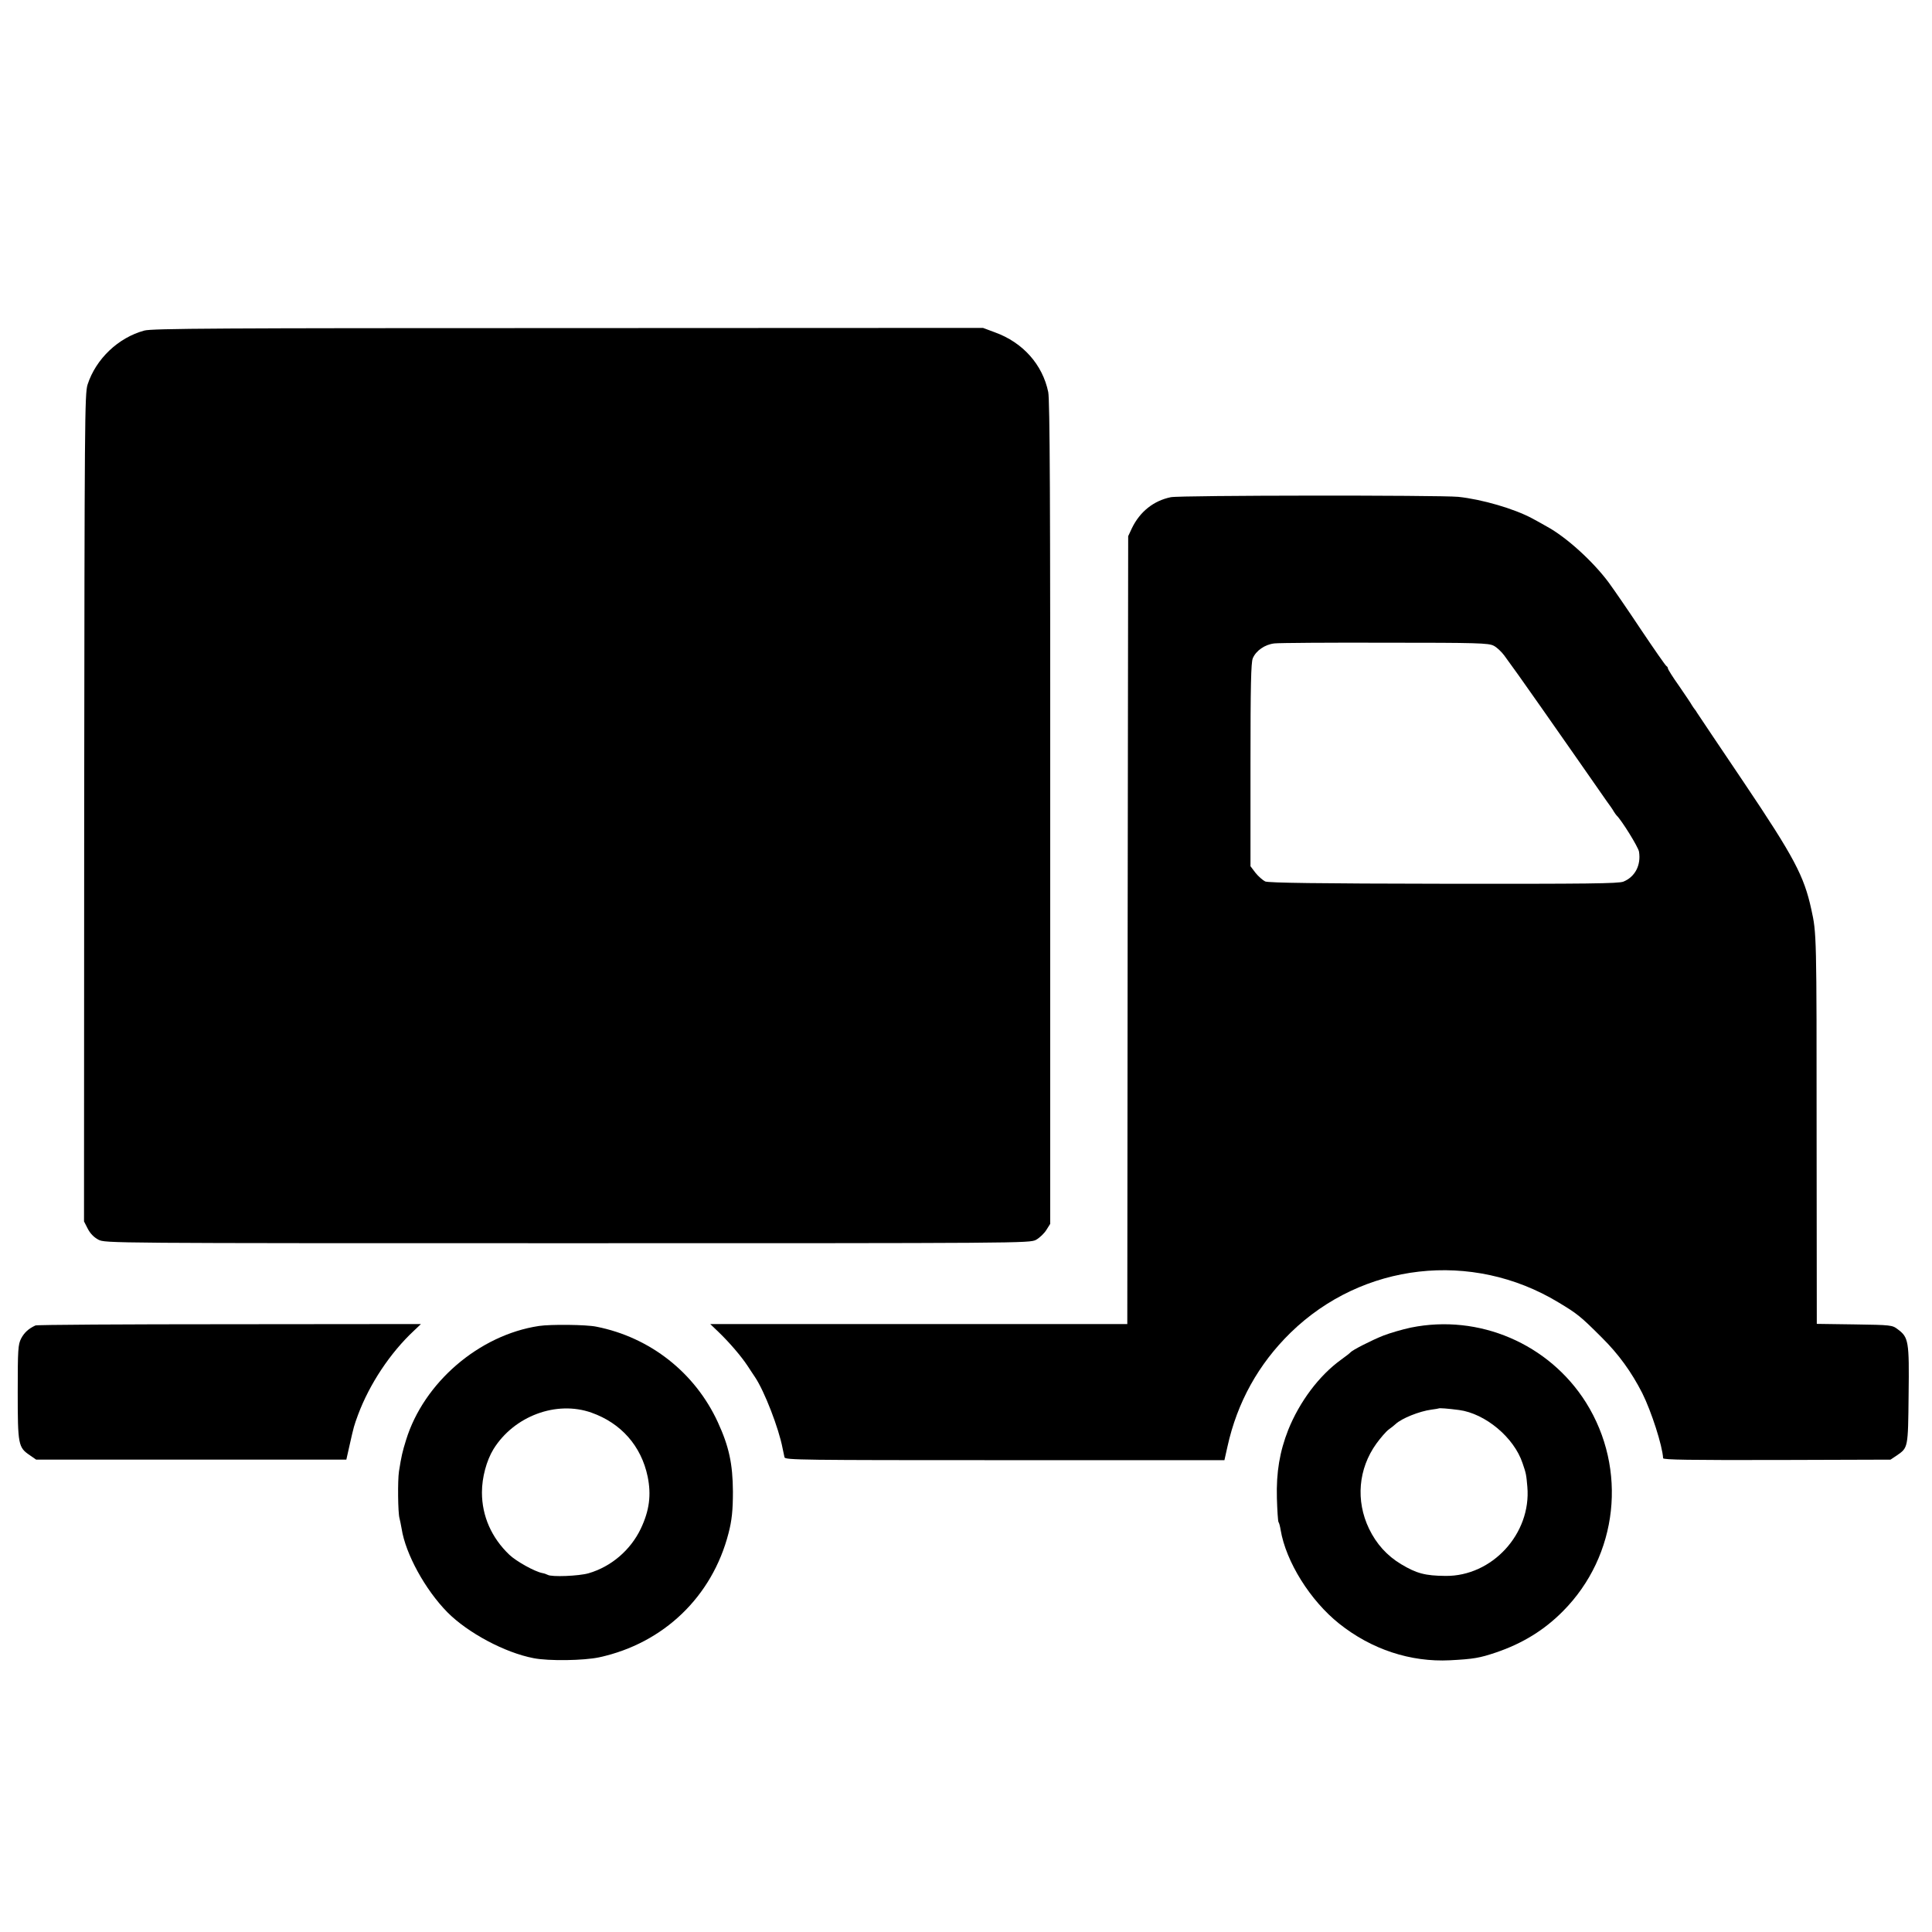 <?xml version="1.0" standalone="no"?>
<!DOCTYPE svg PUBLIC "-//W3C//DTD SVG 20010904//EN"
 "http://www.w3.org/TR/2001/REC-SVG-20010904/DTD/svg10.dtd">
<svg version="1.0" xmlns="http://www.w3.org/2000/svg"
 width="1090pt" height="1090pt" viewBox="0 0 1090 1090"
 preserveAspectRatio="xMidYMid meet">
<g transform="translate(0,1090) scale(0.1,-0.1)"
fill="#000000" stroke="none">
<path d="M814 9035 c-147 -40 -273 -160 -320 -305 -16 -52 -17 -191 -19 -2388
l-1 -2333 21 -41 c14 -27 34 -48 60 -62 39 -20 47 -20 2646 -20 2566 0 2608 0
2644 19 20 11 46 36 58 55 l22 35 0 2317 c1 1770 -2 2331 -11 2376 -32 155
-143 280 -301 337 l-67 25 -2341 -1 c-1962 0 -2348 -2 -2391 -14z"/>
<path d="M6606 8095 c-98 -20 -175 -82 -220 -175 l-21 -45 -3 -2222 -2 -2223
-1177 0 -1176 0 49 -47 c61 -59 126 -135 161 -188 14 -22 34 -51 43 -65 53
-79 134 -289 155 -400 4 -19 9 -43 11 -52 5 -15 94 -16 1244 -16 l1238 0 17
76 c55 250 175 466 356 643 406 396 1023 466 1510 172 107 -64 126 -79 245
-198 97 -96 168 -195 229 -314 52 -104 114 -297 118 -368 0 -9 154 -11 642
-10 l641 2 36 24 c63 44 63 40 66 341 4 305 0 325 -62 371 -30 23 -38 24 -243
27 l-213 3 -1 1047 c0 1156 0 1156 -30 1292 -41 188 -97 294 -380 715 -140
207 -258 384 -264 393 -5 9 -12 19 -15 22 -3 3 -9 13 -15 22 -5 10 -38 58 -72
108 -35 49 -63 94 -63 99 0 5 -4 11 -8 13 -5 2 -68 93 -142 203 -73 110 -157
232 -185 270 -88 118 -238 255 -349 315 -22 13 -59 33 -81 45 -102 55 -284
108 -418 122 -110 10 -1566 9 -1621 -2z m1821 -838 c18 -9 44 -34 59 -54 58
-79 89 -123 212 -298 123 -176 306 -437 366 -524 17 -23 36 -50 41 -60 6 -9
12 -18 15 -21 28 -26 123 -179 127 -205 12 -76 -22 -142 -88 -169 -28 -11
-201 -13 -1014 -12 -709 1 -987 5 -1007 13 -14 7 -39 29 -55 49 l-28 37 0 571
c0 449 3 578 13 602 18 43 68 78 122 84 25 3 306 5 625 4 522 0 583 -2 612
-17z"/>
<path d="M200 3422 c-39 -18 -63 -40 -81 -74 -17 -34 -19 -61 -19 -302 0 -297
3 -312 68 -356 l36 -25 875 0 875 0 18 80 c25 111 25 110 48 173 65 174 182
350 315 474 l40 38 -1080 -1 c-594 0 -1087 -3 -1095 -7z"/>
<path d="M3040 3419 c-337 -51 -649 -319 -749 -643 -21 -68 -26 -89 -40 -177
-8 -51 -6 -236 3 -265 3 -11 8 -37 12 -59 22 -142 133 -344 258 -471 115 -116
324 -228 486 -259 85 -17 285 -14 372 5 362 79 636 342 728 699 19 72 25 131
25 236 -1 156 -22 254 -85 391 -129 280 -382 479 -685 539 -56 12 -260 14
-325 4z m297 -489 c167 -59 281 -188 317 -361 21 -103 10 -191 -39 -294 -58
-121 -167 -214 -294 -251 -55 -16 -210 -22 -231 -9 -5 3 -19 8 -30 10 -43 8
-147 66 -186 103 -101 96 -155 219 -155 352 0 85 26 180 65 244 116 187 355
276 553 206z"/>
<path d="M7960 3410 c-47 -10 -116 -30 -155 -45 -68 -27 -175 -82 -185 -94 -3
-4 -27 -23 -55 -43 -123 -89 -233 -236 -297 -395 -48 -122 -68 -239 -64 -385
2 -69 6 -130 9 -135 4 -5 9 -25 12 -44 30 -180 167 -399 330 -529 183 -146
403 -218 625 -207 134 7 168 13 260 44 150 51 272 126 378 233 312 314 365
802 130 1177 -209 332 -604 501 -988 423z m272 -465 c148 -20 310 -155 358
-300 20 -58 21 -64 27 -133 23 -265 -199 -506 -462 -503 -115 1 -163 14 -250
66 -80 48 -140 115 -181 200 -76 158 -61 338 41 480 24 33 55 69 70 80 15 11
33 25 39 31 34 32 134 72 201 81 22 3 41 6 42 7 4 3 54 -1 115 -9z"/>
</g>
</svg>
